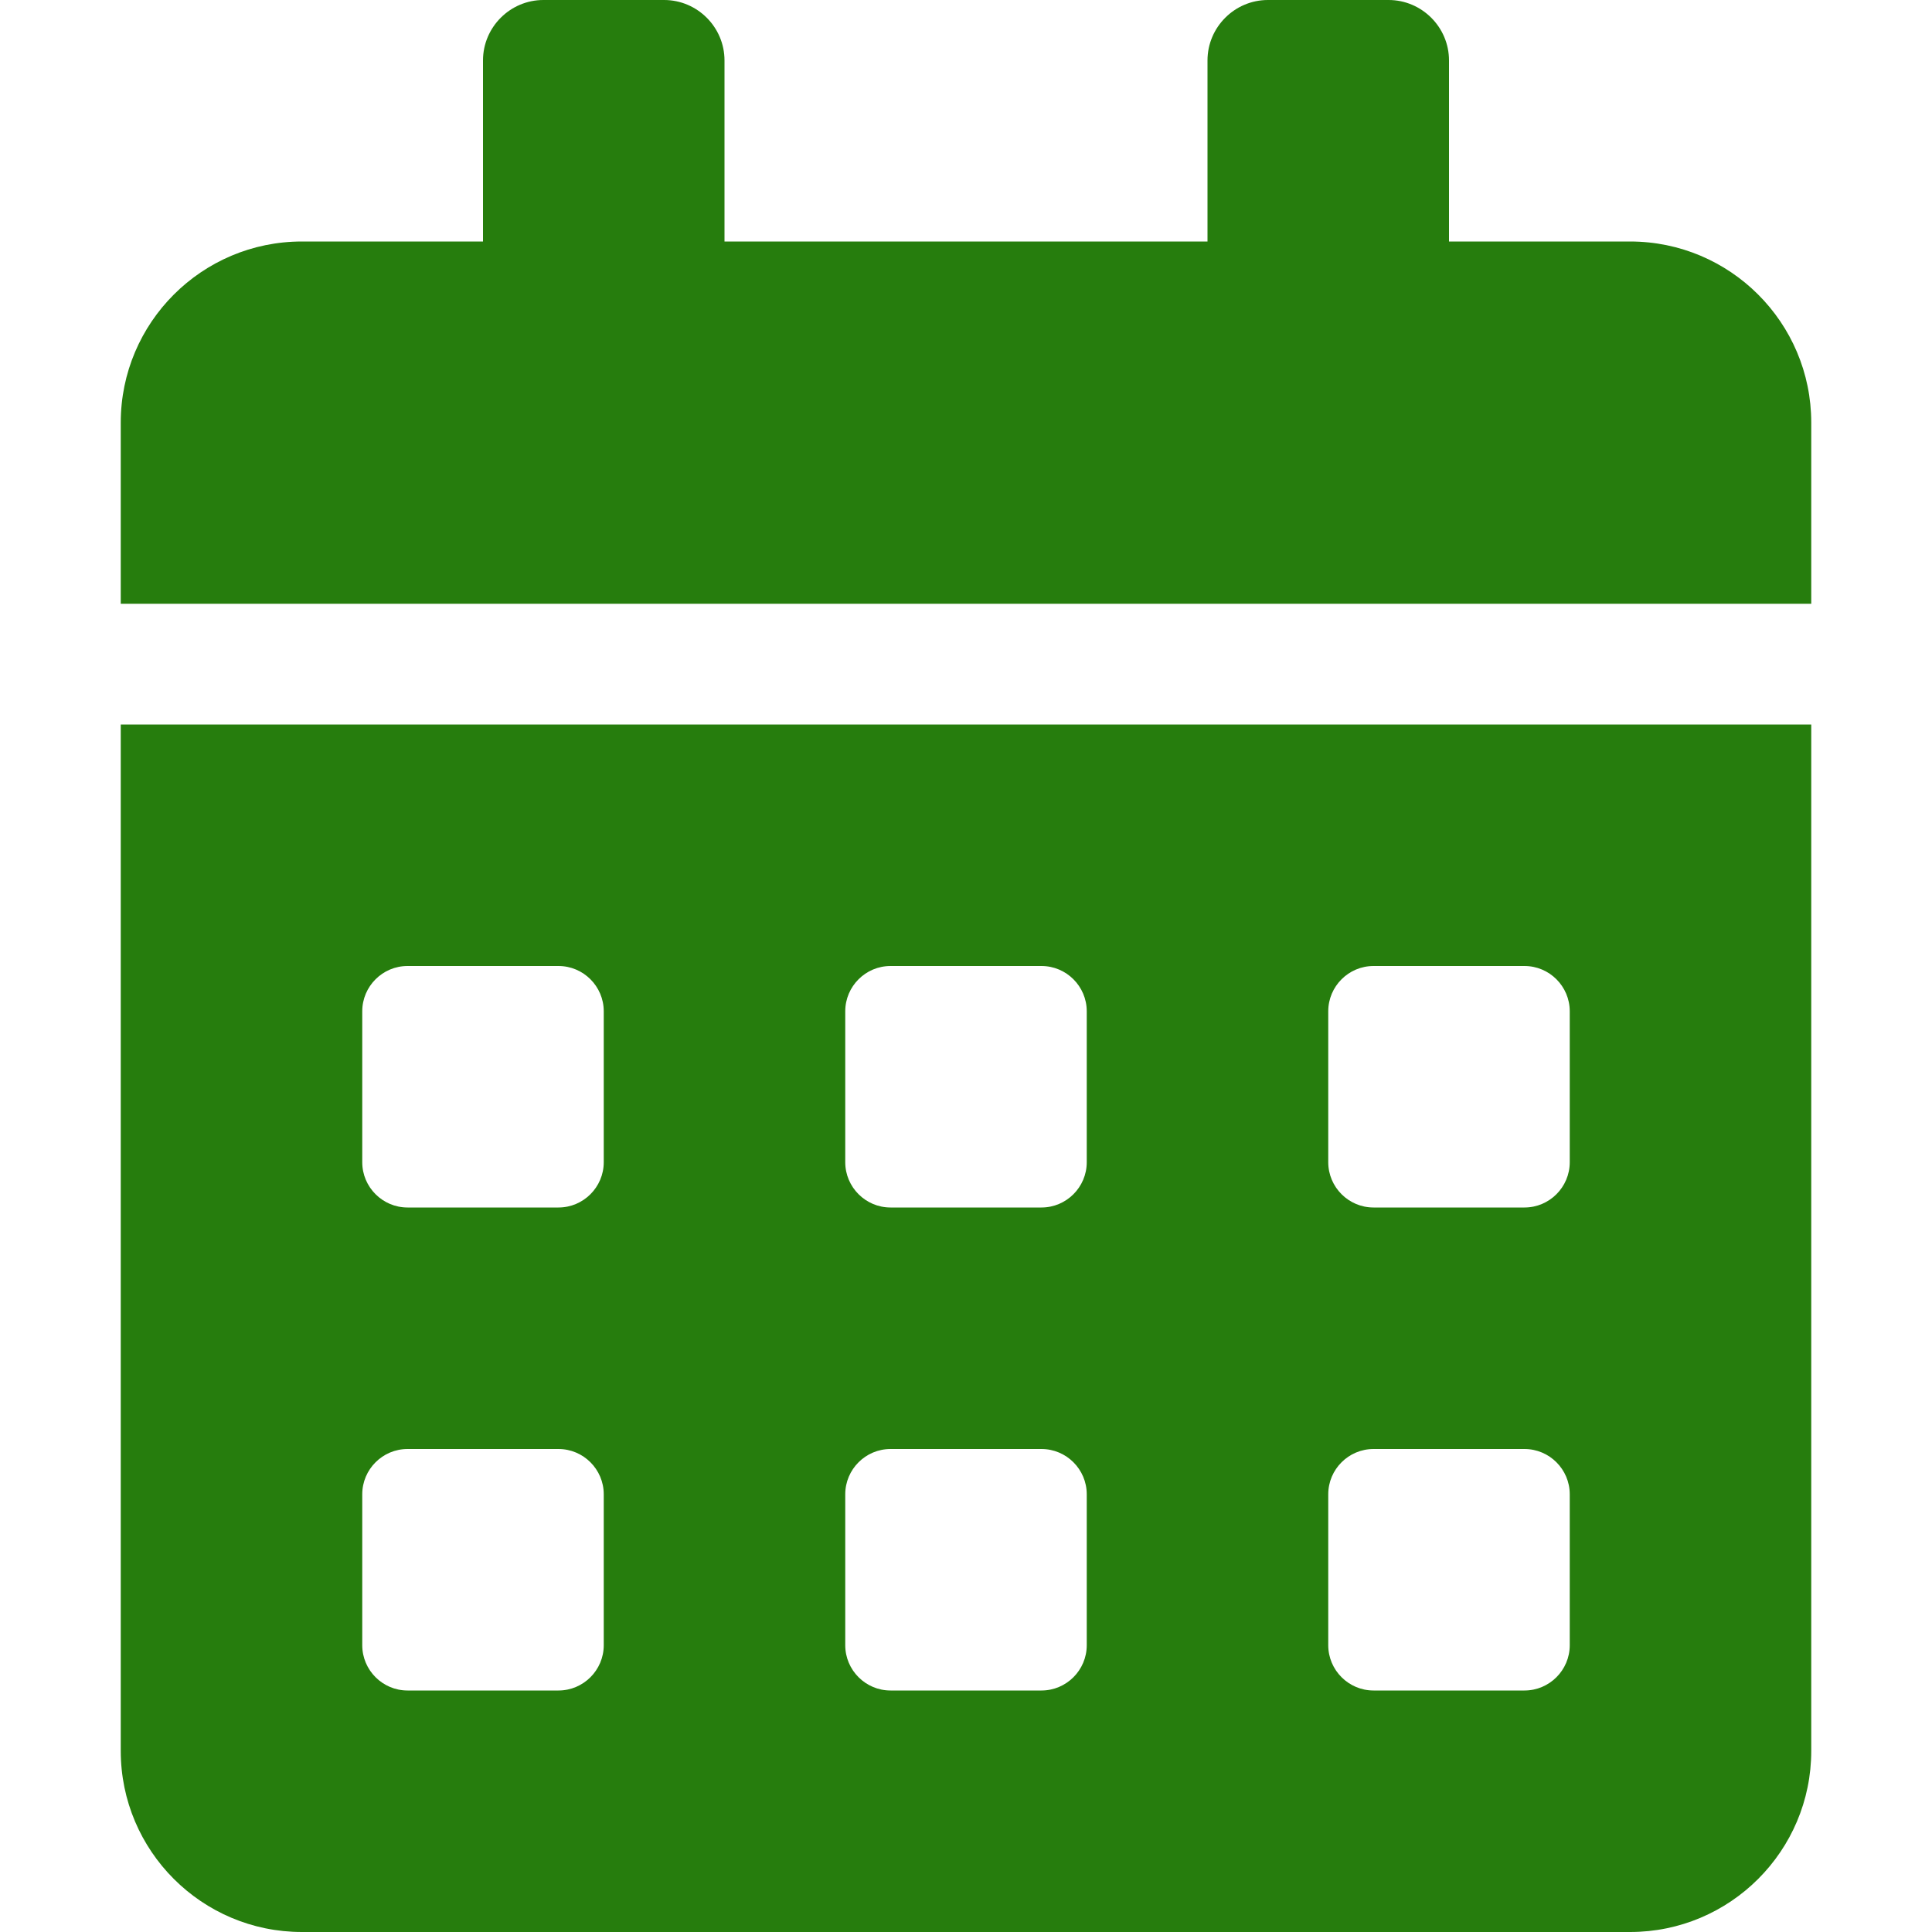 <svg width="30" height="30" viewBox="0 0 30 30" fill="none" xmlns="http://www.w3.org/2000/svg">
<path d="M1.875 27.188C1.875 28.74 3.135 30 4.688 30H25.312C26.865 30 28.125 28.74 28.125 27.188V11.25H1.875V27.188ZM20.625 15.703C20.625 15.316 20.941 15 21.328 15H23.672C24.059 15 24.375 15.316 24.375 15.703V18.047C24.375 18.434 24.059 18.75 23.672 18.75H21.328C20.941 18.75 20.625 18.434 20.625 18.047V15.703ZM20.625 23.203C20.625 22.816 20.941 22.5 21.328 22.5H23.672C24.059 22.5 24.375 22.816 24.375 23.203V25.547C24.375 25.934 24.059 26.25 23.672 26.25H21.328C20.941 26.25 20.625 25.934 20.625 25.547V23.203ZM13.125 15.703C13.125 15.316 13.441 15 13.828 15H16.172C16.559 15 16.875 15.316 16.875 15.703V18.047C16.875 18.434 16.559 18.75 16.172 18.75H13.828C13.441 18.75 13.125 18.434 13.125 18.047V15.703ZM13.125 23.203C13.125 22.816 13.441 22.5 13.828 22.5H16.172C16.559 22.5 16.875 22.816 16.875 23.203V25.547C16.875 25.934 16.559 26.25 16.172 26.25H13.828C13.441 26.25 13.125 25.934 13.125 25.547V23.203ZM5.625 15.703C5.625 15.316 5.941 15 6.328 15H8.672C9.059 15 9.375 15.316 9.375 15.703V18.047C9.375 18.434 9.059 18.75 8.672 18.75H6.328C5.941 18.75 5.625 18.434 5.625 18.047V15.703ZM5.625 23.203C5.625 22.816 5.941 22.5 6.328 22.5H8.672C9.059 22.5 9.375 22.816 9.375 23.203V25.547C9.375 25.934 9.059 26.25 8.672 26.25H6.328C5.941 26.25 5.625 25.934 5.625 25.547V23.203ZM25.312 3.75H22.5V0.938C22.5 0.422 22.078 0 21.562 0H19.688C19.172 0 18.75 0.422 18.75 0.938V3.75H11.25V0.938C11.25 0.422 10.828 0 10.312 0H8.438C7.922 0 7.5 0.422 7.5 0.938V3.75H4.688C3.135 3.75 1.875 5.01 1.875 6.562V9.375H28.125V6.562C28.125 5.01 26.865 3.75 25.312 3.75Z" fill="#267D0D"/>
</svg>
